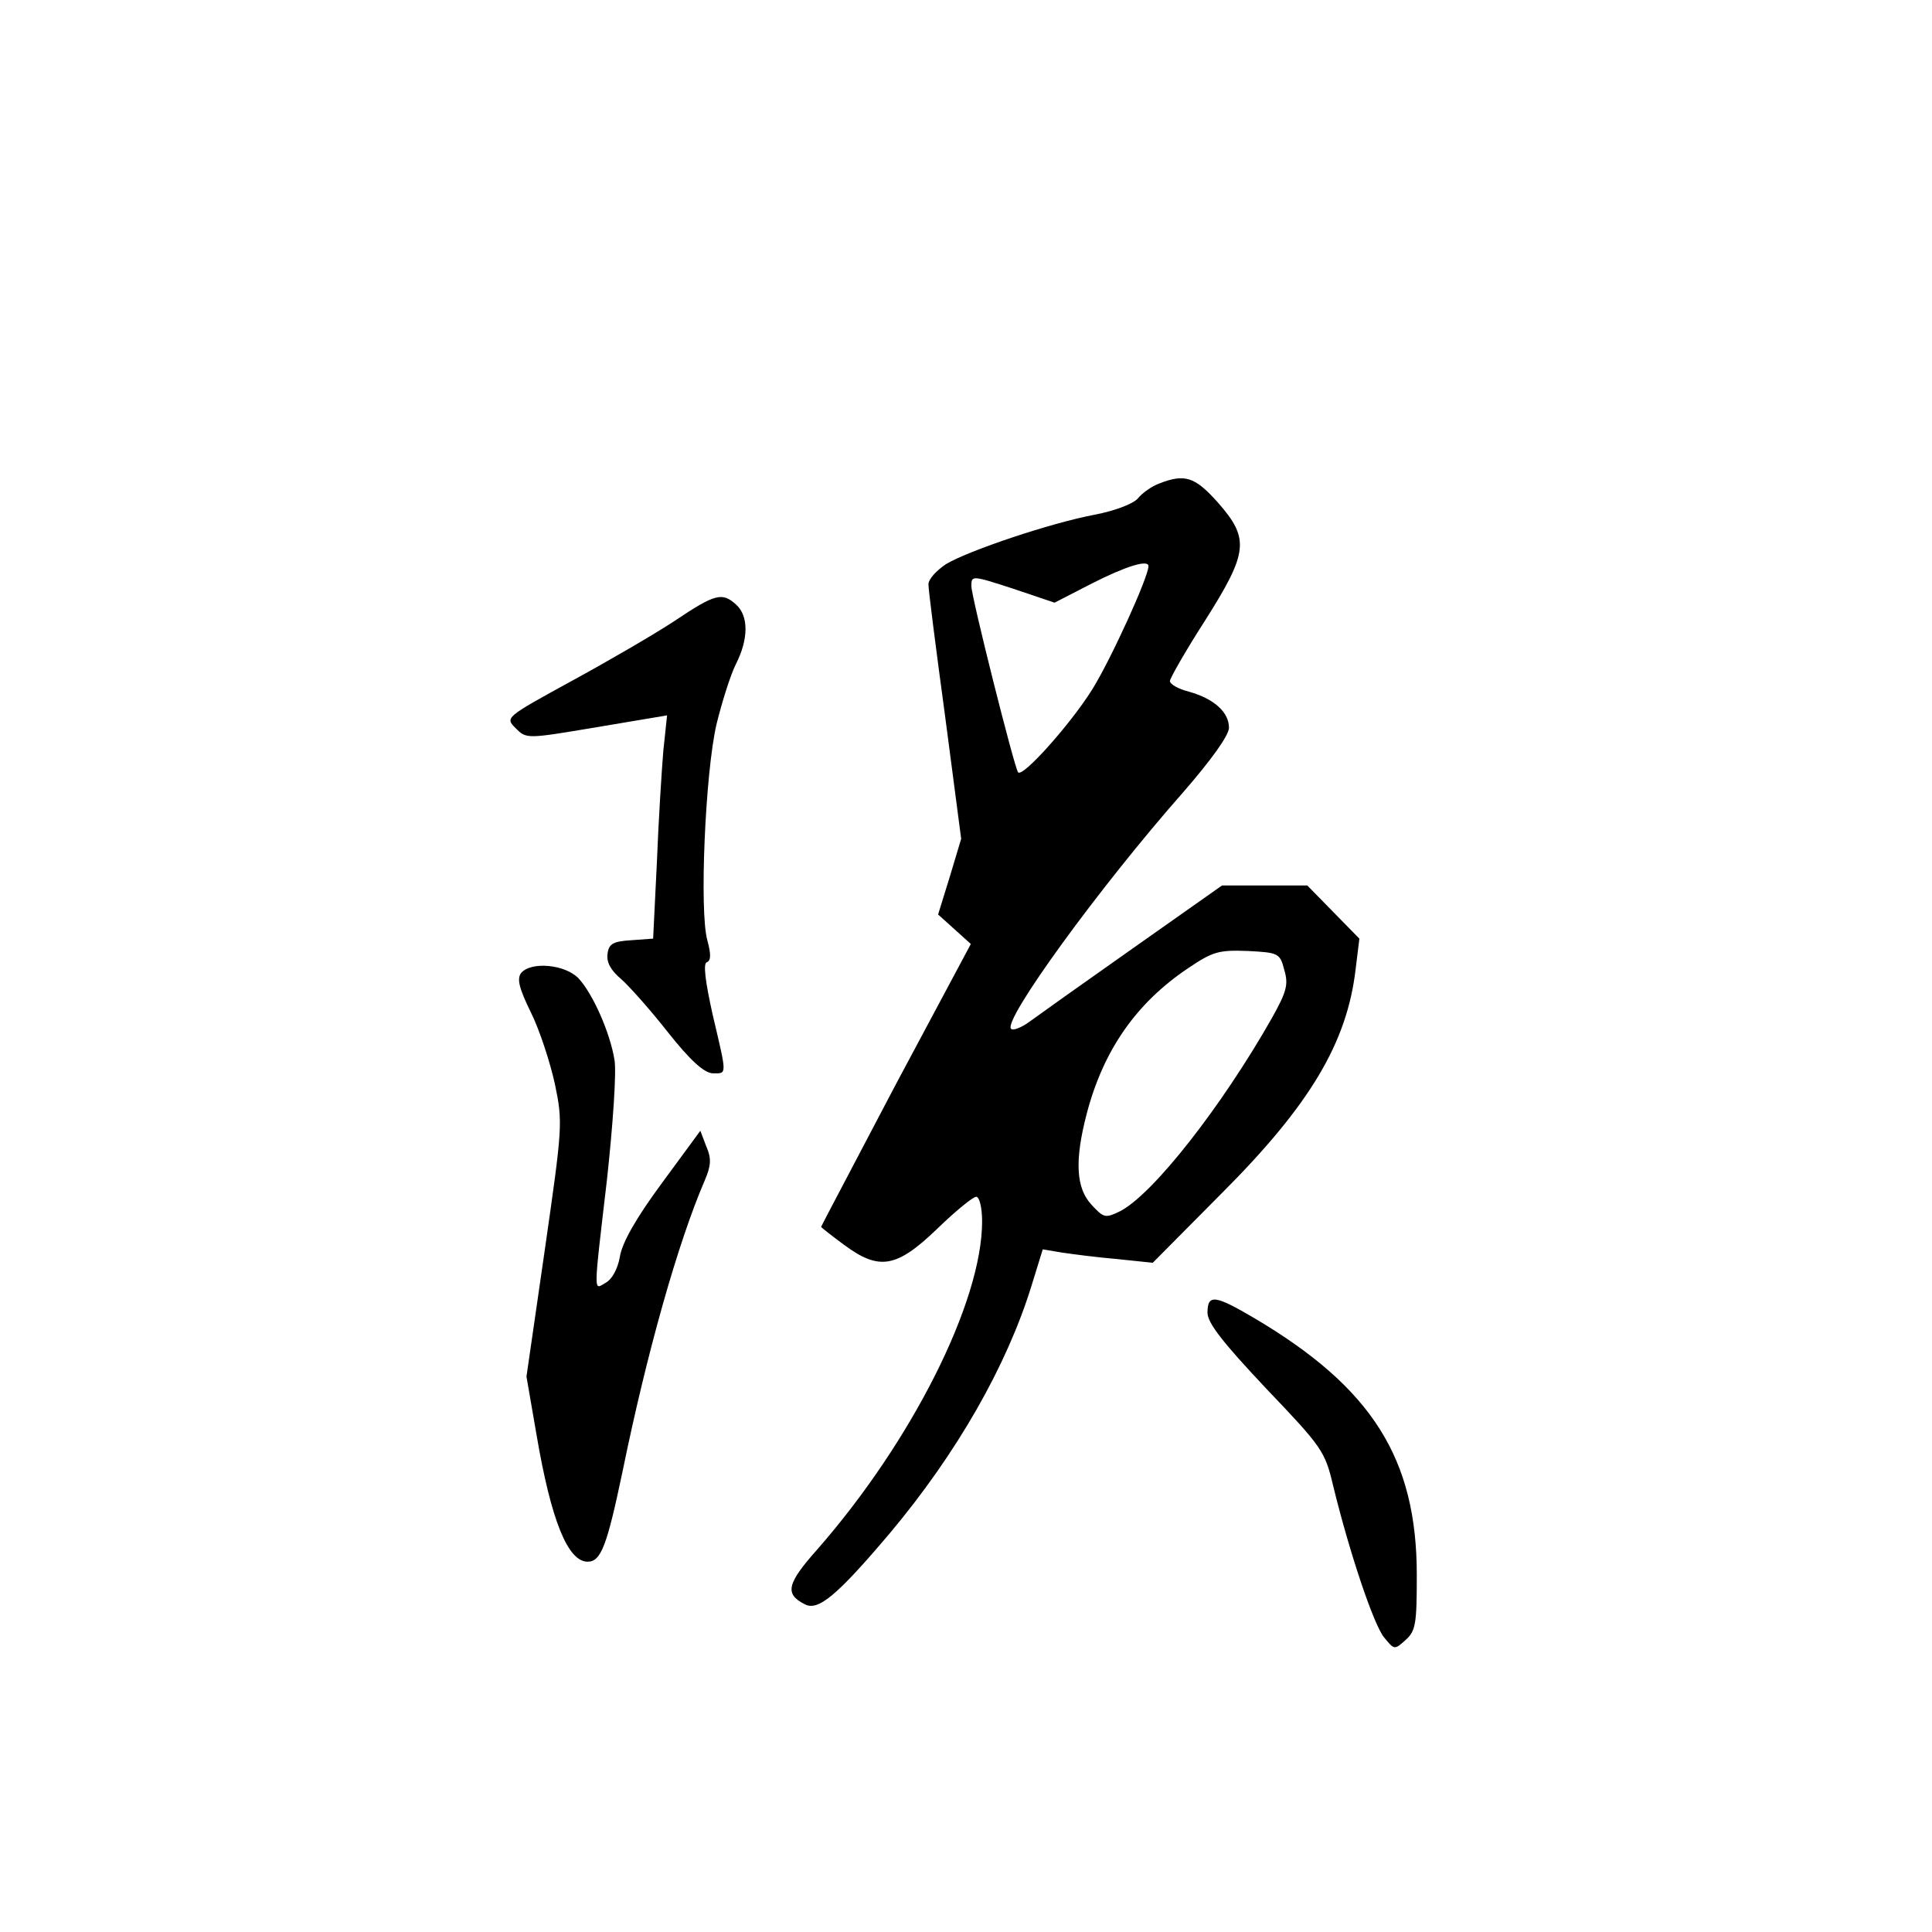 <?xml version="1.0" standalone="no"?>
<!DOCTYPE svg PUBLIC "-//W3C//DTD SVG 20010904//EN"
 "http://www.w3.org/TR/2001/REC-SVG-20010904/DTD/svg10.dtd">
<svg version="1.0" xmlns="http://www.w3.org/2000/svg"
 width="360pt" height="360pt" viewBox="0 0 360 360"
 preserveAspectRatio="xMidYMid meet">
<g transform="translate(0,360) scale(0.1,-0.1)"
fill="#000000" stroke="none">
<path d="M2160 2699 c-14 -5 -32 -18 -40 -28 -9 -10 -43 -23 -80 -30 -84 -16
-235 -67 -277 -92 -18 -12 -33 -28 -33 -38 0 -10 14 -120 31 -245 l30 -229
-21 -70 -22 -71 30 -27 31 -28 -140 -262 c-76 -145 -139 -264 -139 -265 0 -1
19 -16 42 -33 66 -49 98 -44 174 29 34 33 67 60 73 60 6 0 11 -20 11 -46 0
-150 -131 -410 -307 -611 -57 -64 -61 -83 -24 -102 25 -14 60 15 159 132 125
149 218 312 264 461 l21 68 36 -6 c20 -3 66 -9 102 -12 l67 -7 128 129 c165
165 234 281 250 418 l7 57 -49 50 -48 49 -80 0 -79 0 -166 -117 c-91 -64 -178
-126 -193 -137 -15 -11 -31 -17 -34 -13 -16 15 164 263 320 440 54 62 86 107
86 121 0 29 -28 54 -74 67 -20 5 -36 14 -36 20 0 5 29 56 65 112 81 128 84
153 24 221 -42 47 -61 54 -109 35z m-20 -154 c0 -20 -70 -174 -105 -230 -40
-64 -130 -165 -138 -154 -7 9 -87 327 -87 347 0 20 1 20 78 -5 l77 -26 70 36
c63 32 105 45 105 32z m253 -752 c8 -27 5 -40 -23 -90 -93 -164 -221 -328
-283 -360 -27 -13 -30 -13 -53 12 -29 31 -32 82 -9 170 31 118 92 206 189 271
46 31 57 34 111 32 57 -3 60 -4 68 -35z"/>
<path d="M1257 2443 c-38 -25 -124 -75 -192 -112 -124 -68 -124 -68 -104 -88
20 -20 20 -20 151 2 l131 22 -7 -66 c-3 -36 -9 -130 -12 -208 l-7 -142 -41 -3
c-34 -2 -42 -7 -44 -26 -2 -15 6 -30 25 -46 15 -13 55 -58 88 -100 42 -53 67
-75 83 -76 27 0 27 -6 0 109 -14 63 -18 96 -11 98 8 3 8 15 1 41 -15 53 -4
311 17 402 10 41 26 92 36 112 24 47 24 90 1 111 -26 24 -39 21 -115 -30z"/>
<path d="M971 1787 c-8 -11 -4 -28 18 -73 16 -32 36 -93 45 -134 15 -72 14
-80 -19 -310 l-34 -235 19 -110 c27 -158 58 -235 95 -235 25 0 36 30 65 168
45 220 103 426 153 542 12 28 13 41 3 64 l-11 29 -72 -98 c-48 -65 -74 -111
-78 -137 -4 -23 -15 -42 -26 -48 -23 -13 -24 -30 2 192 11 101 18 201 14 223
-8 50 -40 123 -67 152 -25 26 -88 32 -107 10z"/>
<path d="M2250 1154 c0 -19 28 -55 109 -141 104 -109 110 -117 125 -181 31
-127 76 -260 95 -283 19 -23 19 -24 40 -5 19 17 21 30 21 121 0 217 -83 349
-303 479 -73 43 -87 45 -87 10z"/>
</g>
</svg>
